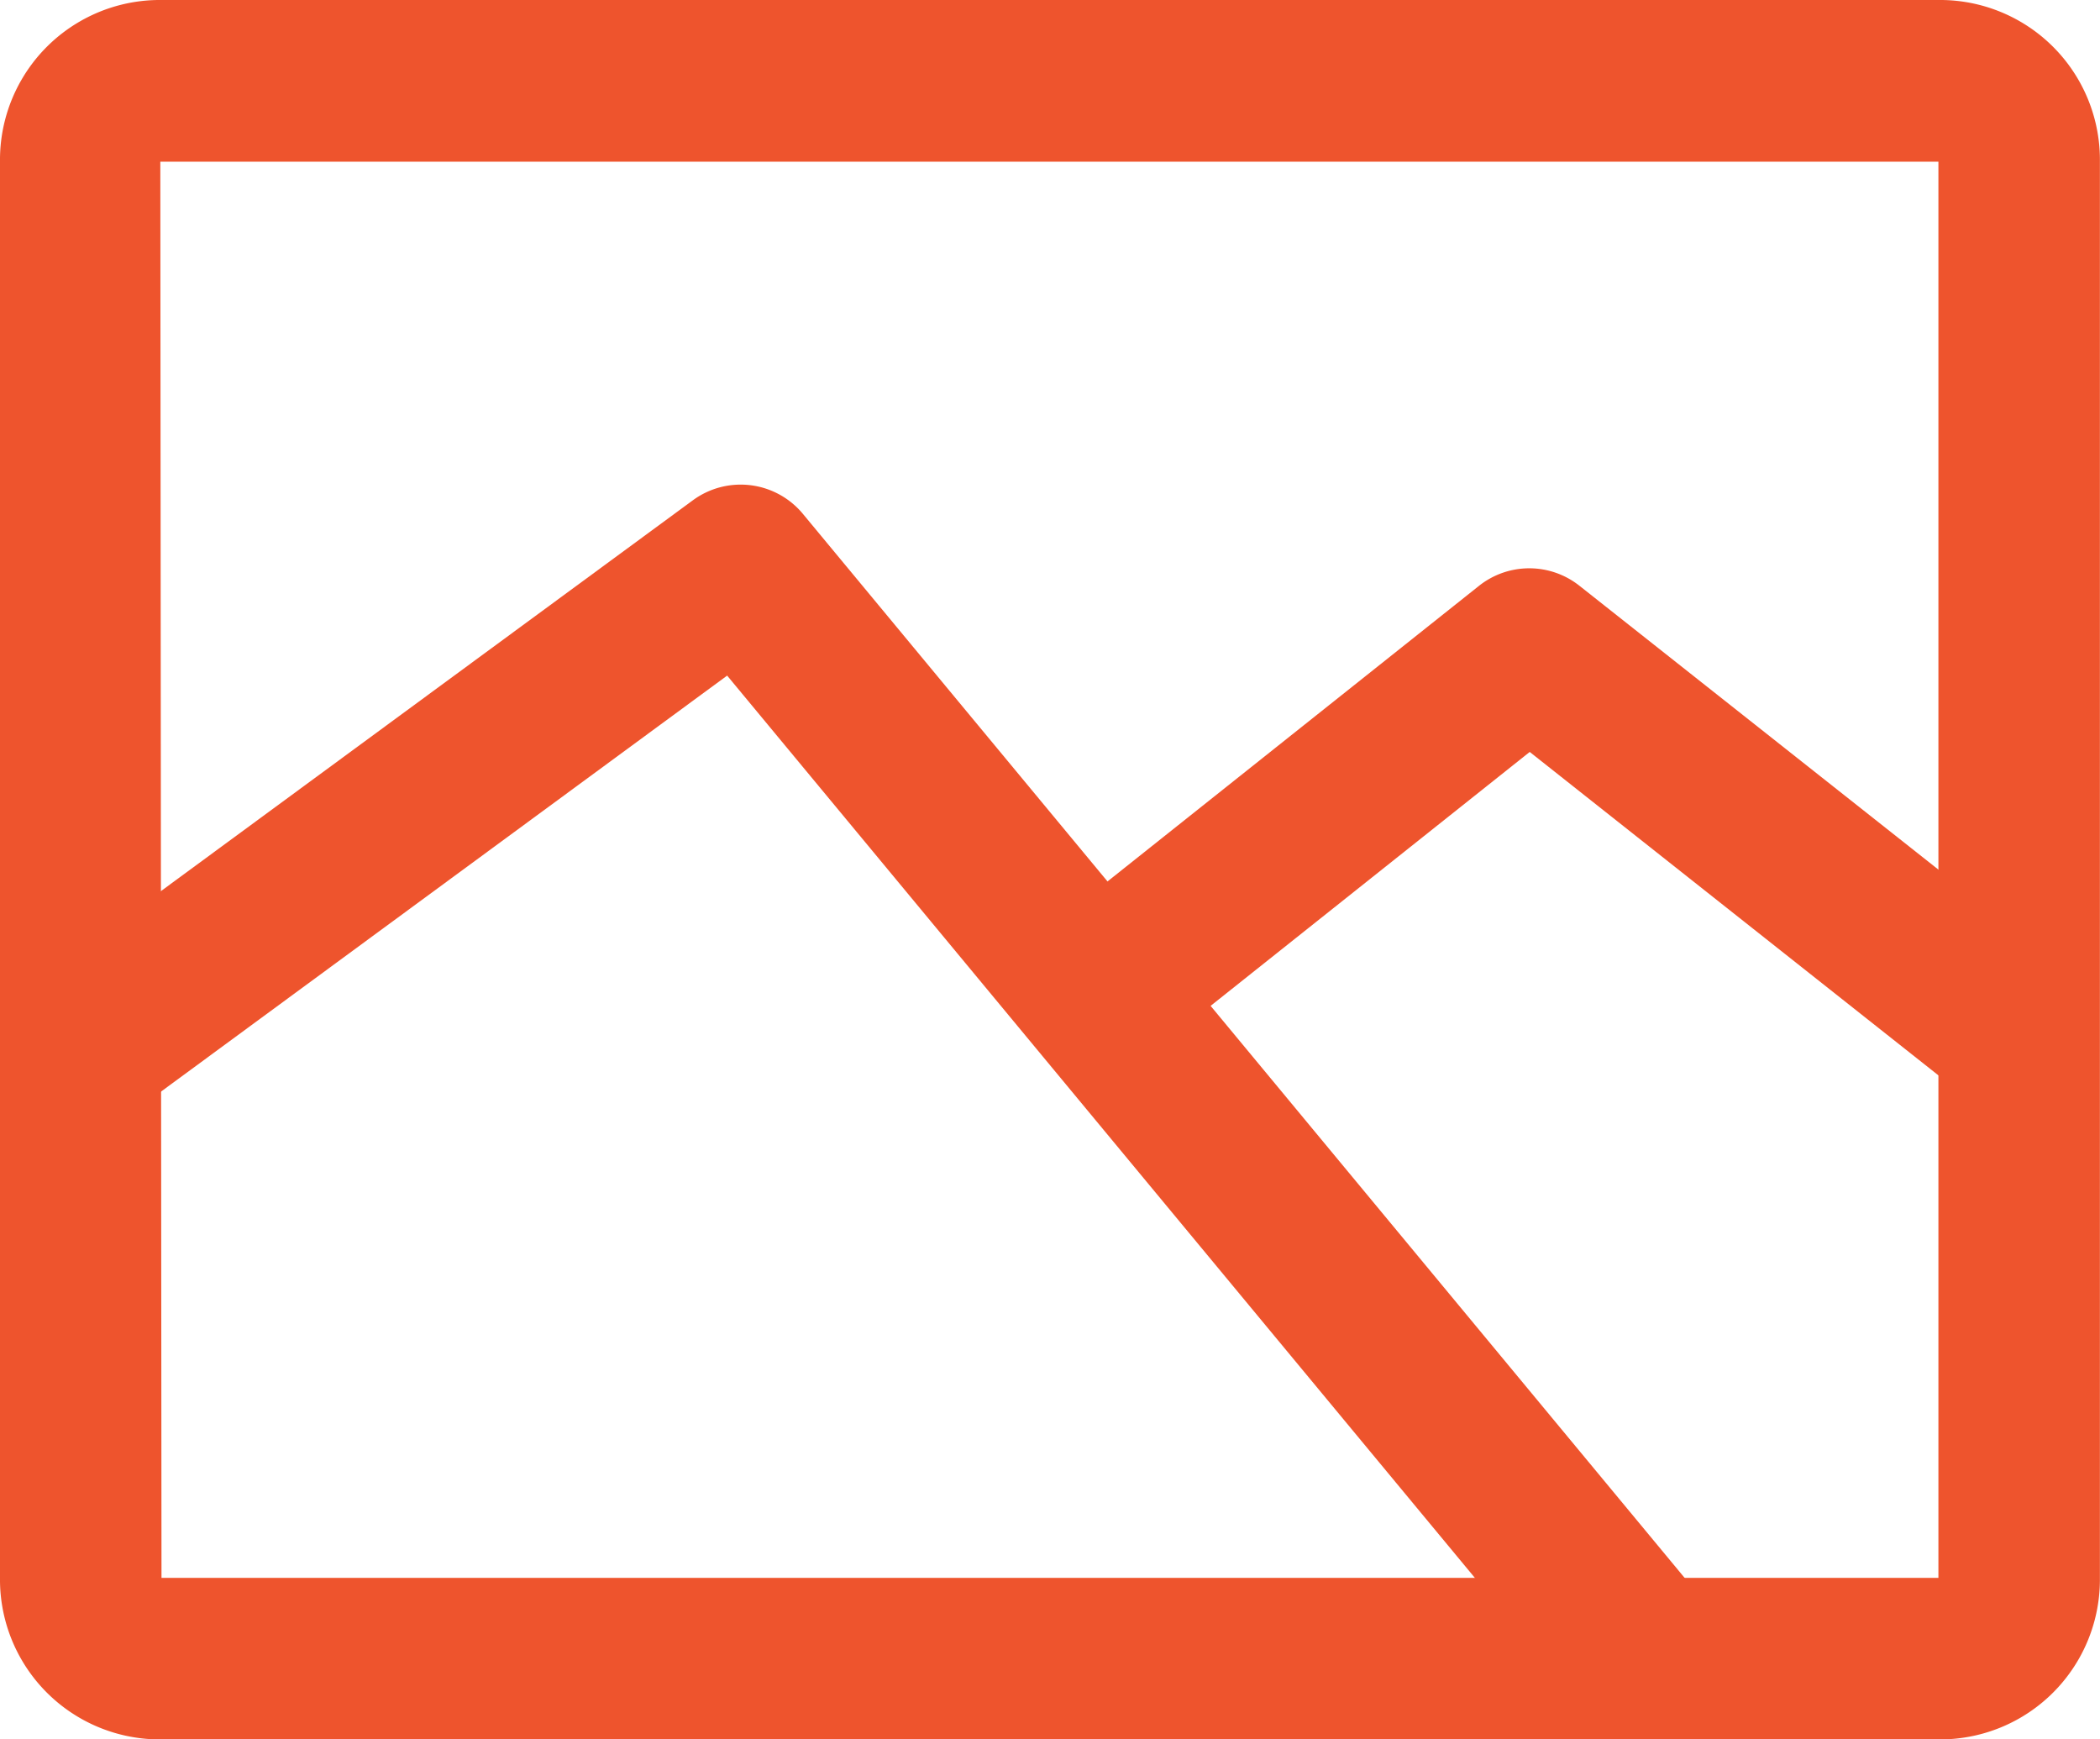 <svg id="picture" xmlns="http://www.w3.org/2000/svg" width="23.107" height="19.137" viewBox="0 0 23.107 19.137">
  <g id="Group_224" data-name="Group 224">
    <g id="Group_223" data-name="Group 223" transform="translate(0 0)">
      <path id="Path_109" data-name="Path 109" d="M21.329,43.979H1.777A1.759,1.759,0,0,0,0,45.756V61.339a1.759,1.759,0,0,0,1.777,1.777H21.329a1.759,1.759,0,0,0,1.777-1.777V45.756A1.759,1.759,0,0,0,21.329,43.979Zm0,17.36H1.777L1.764,45.758H21.329V61.339Z" transform="translate(0 -43.979)" fill="#ee542d"/>
    </g>
  </g>
  <g id="Group_226" data-name="Group 226" transform="translate(0.362 5.332)">
    <g id="Group_225" data-name="Group 225">
      <path id="Path_110" data-name="Path 110" d="M16.5,162.453a.889.889,0,0,0-1.21-.149l-7.258,5.332,1.053,1.433,6.582-4.836,9.36,11.293,1.368-1.134Z" transform="translate(-8.028 -162.132)" fill="#ee542d"/>
    </g>
  </g>
  <g id="Group_228" data-name="Group 228" transform="translate(12.066 6.251)">
    <g id="Group_227" data-name="Group 227" transform="translate(0 0)">
      <path id="Path_111" data-name="Path 111" d="M272.68,182.681a.889.889,0,0,0-1.1,0l-4.207,3.347,1.107,1.391,3.655-2.908,4.838,3.828,1.1-1.394Z" transform="translate(-267.369 -182.489)" fill="#ee542d"/>
    </g>
  </g>
</svg>
